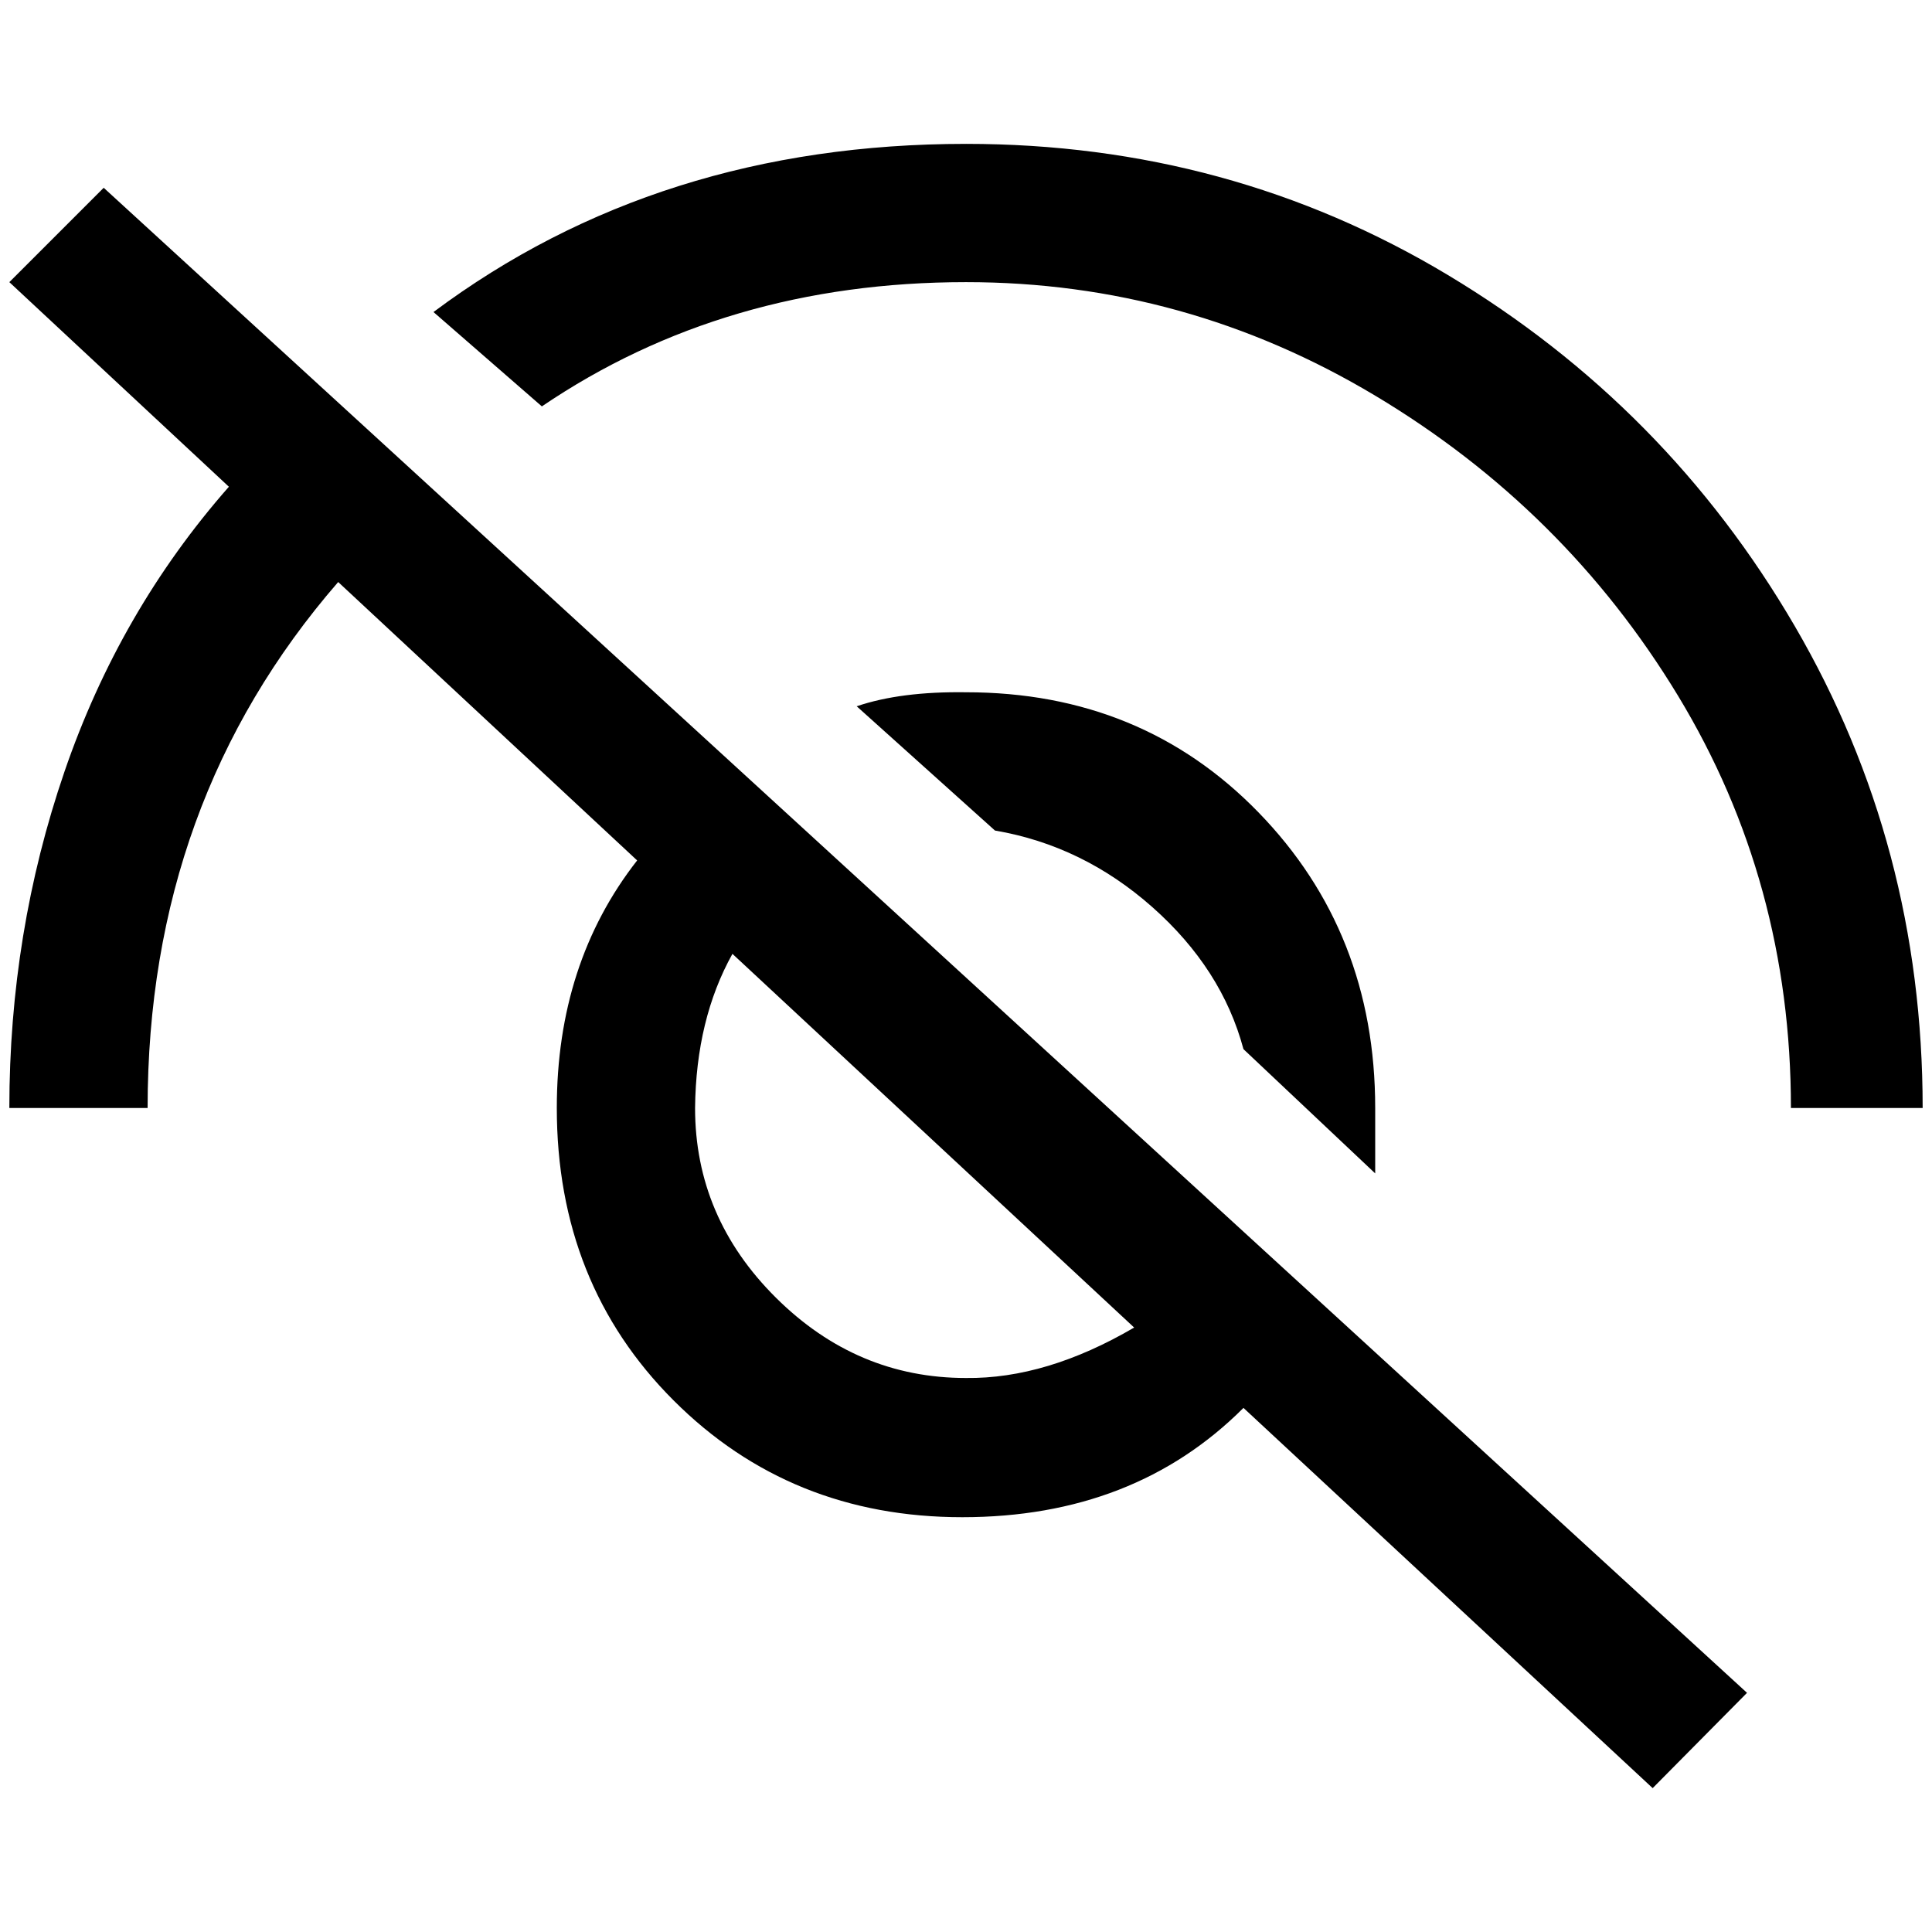 <?xml version="1.0" standalone="no"?>
<!DOCTYPE svg PUBLIC "-//W3C//DTD SVG 1.1//EN" "http://www.w3.org/Graphics/SVG/1.1/DTD/svg11.dtd" >
<svg xmlns="http://www.w3.org/2000/svg" xmlns:xlink="http://www.w3.org/1999/xlink" version="1.1" width="2048" height="2048" viewBox="-10 0 2068 2048">
   <path fill="currentColor"
d="M1024 144q-329 0 -570 180l116 101q196 -133 454 -133q235 0 438 121.5t324 321t121 441.5h141q0 -281 -137 -516t-371 -375.5t-516 -140.5zM0 292l235 219q-117 133 -176 305t-59 360h148q0 -328 204 -563l320 298q-86 110 -86 265q0 188 125 313t309 125t301 -117
l438 407l101 -102l-1759 -1611zM774 1011l430 400q-94 55 -180 54q-117 0 -203.5 -86t-86.5 -203q1 -95 40 -165zM1462 1246l-141 -133q-23 -86 -97.5 -152t-168.5 -82l-148 -133q47 -16 117 -15q188 0 313 128.5t125 316.5v70z" />
</svg>

